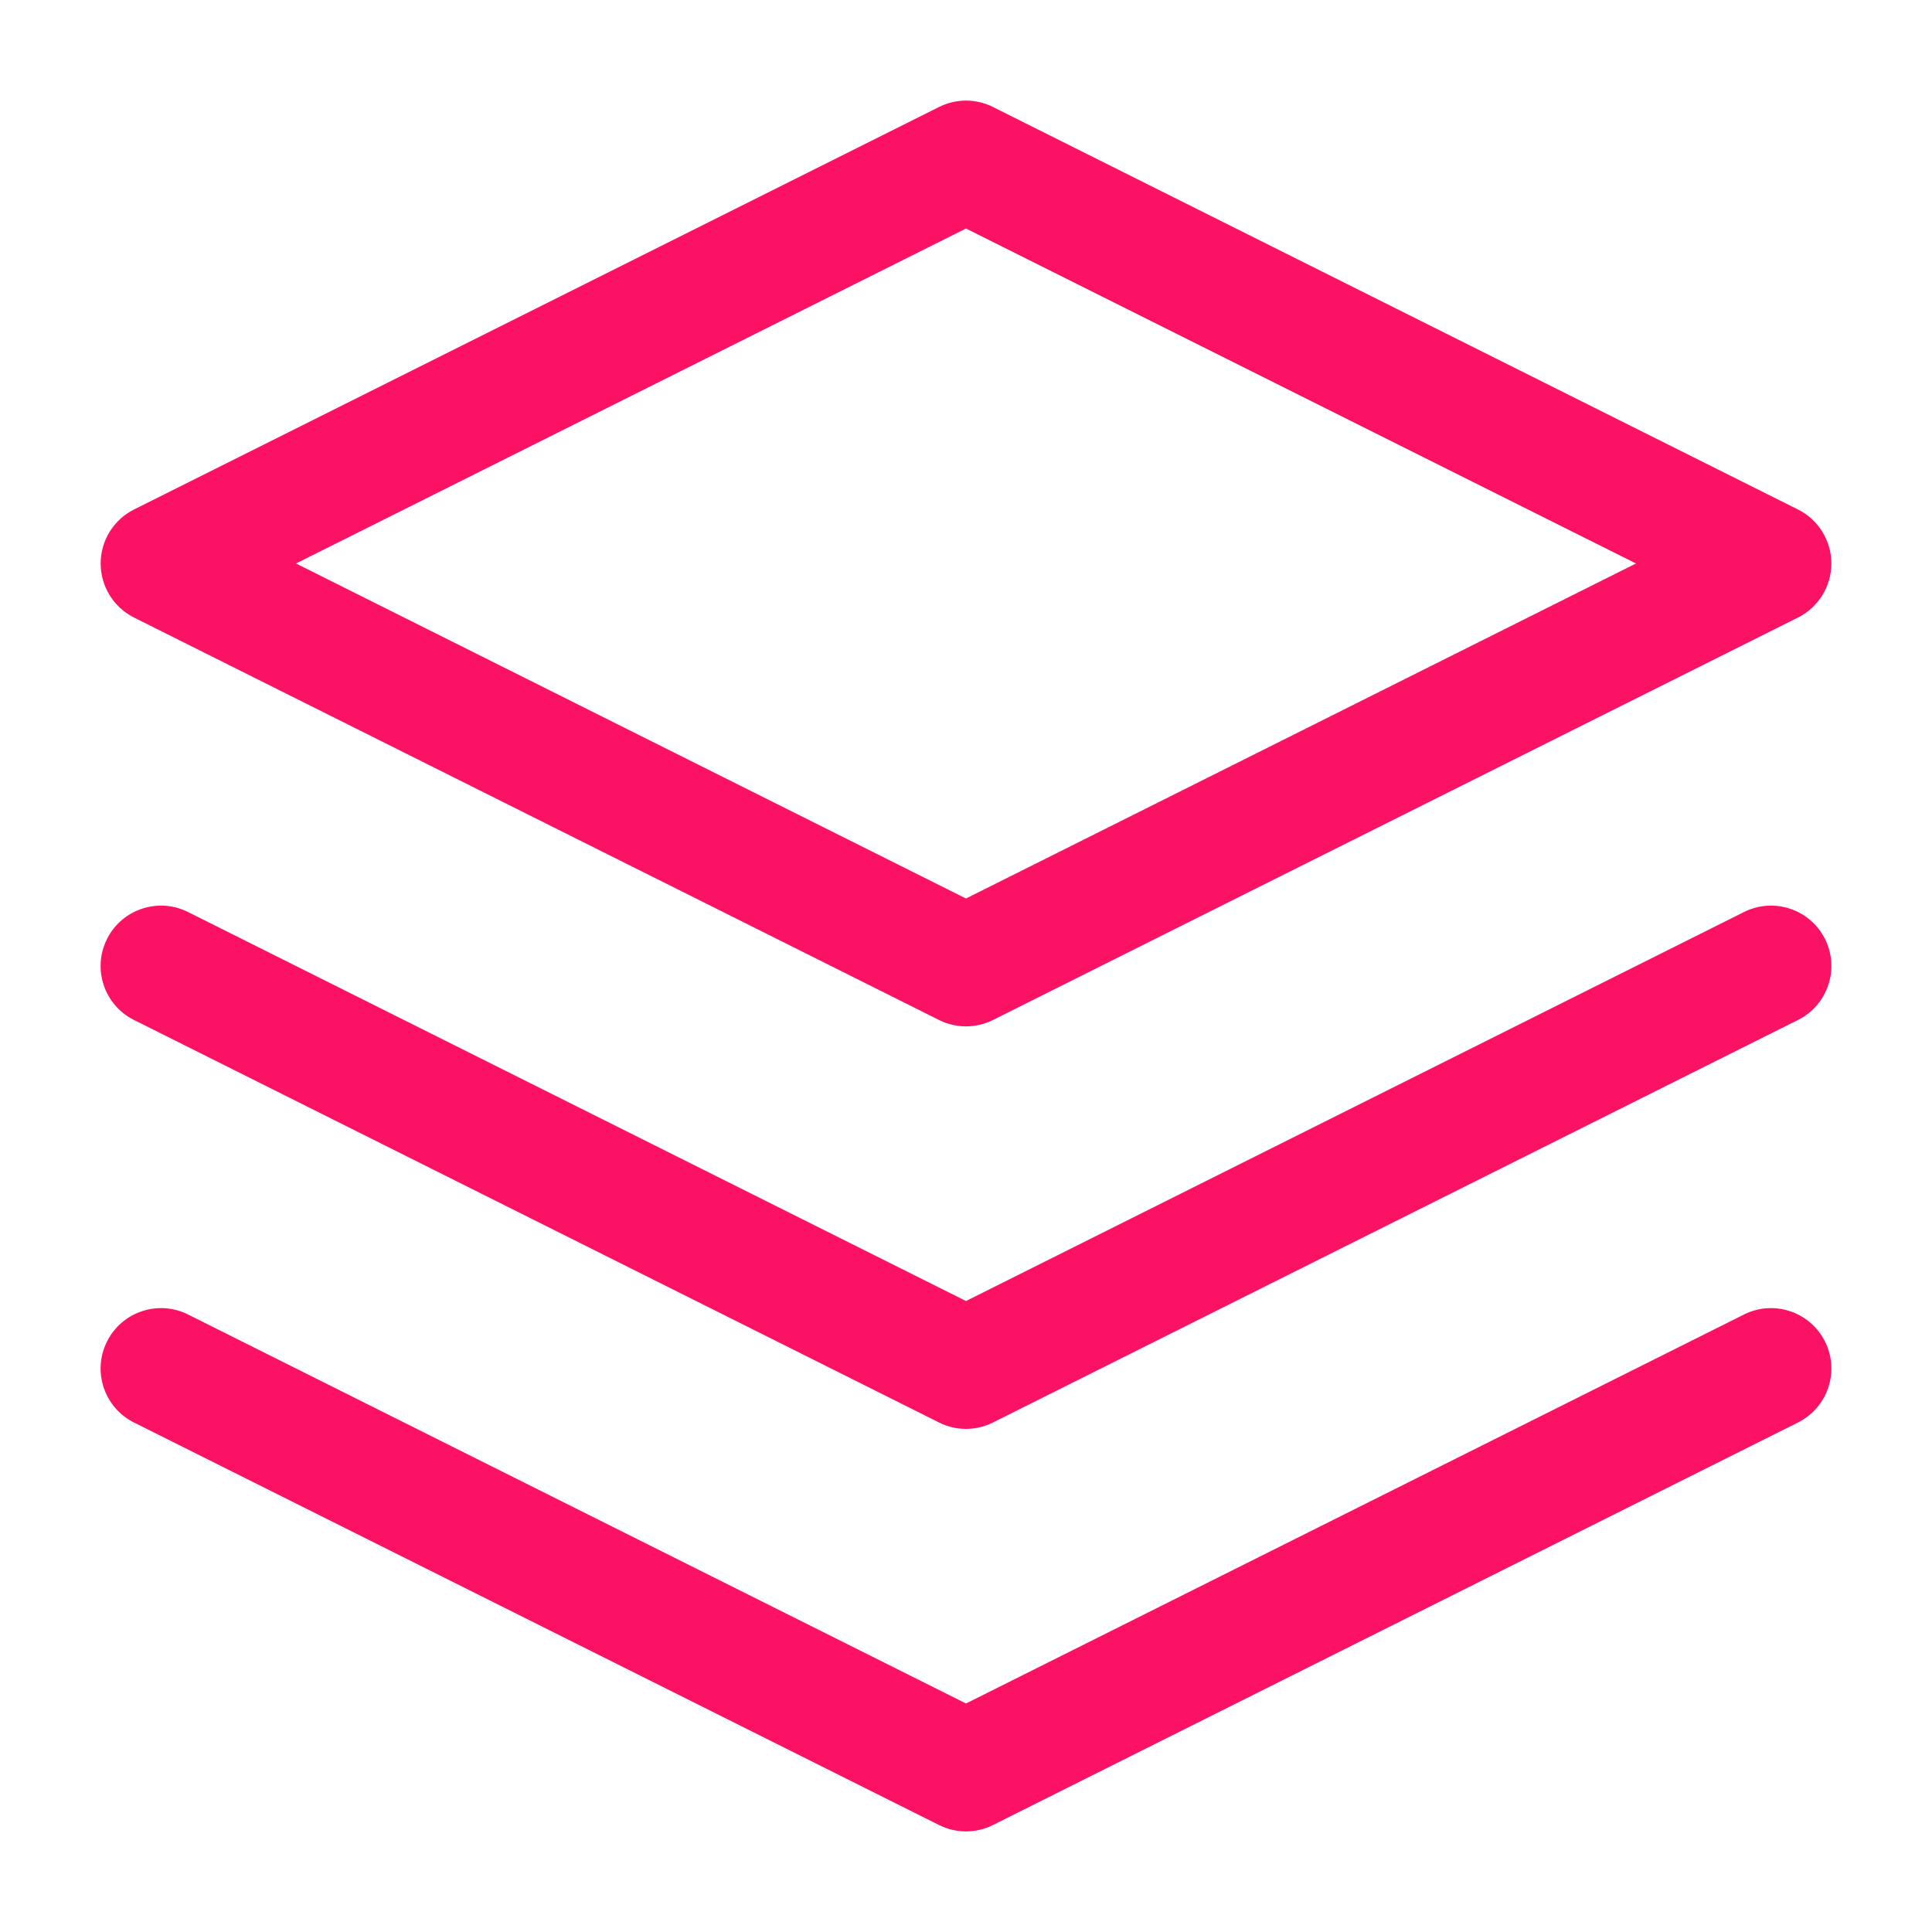 <svg width="32" height="32" viewBox="0 0 32 32" fill="none" xmlns="http://www.w3.org/2000/svg">
<path fill-rule="evenodd" clip-rule="evenodd" d="M15.553 1.772C15.834 1.631 16.166 1.631 16.447 1.772L29.781 8.439C30.119 8.608 30.333 8.955 30.333 9.333C30.333 9.712 30.119 10.058 29.781 10.228L16.447 16.894C16.166 17.035 15.834 17.035 15.553 16.894L2.219 10.228C1.881 10.058 1.667 9.712 1.667 9.333C1.667 8.955 1.881 8.608 2.219 8.439L15.553 1.772ZM4.903 9.333L16 14.882L27.097 9.333L16 3.785L4.903 9.333Z" fill="#FC1264"/>
<path fill-rule="evenodd" clip-rule="evenodd" d="M1.772 22.22C2.019 21.726 2.62 21.525 3.114 21.772L16 28.215L28.886 21.772C29.38 21.525 29.981 21.726 30.228 22.22C30.475 22.713 30.274 23.314 29.78 23.561L16.447 30.228C16.166 30.369 15.834 30.369 15.553 30.228L2.219 23.561C1.725 23.314 1.525 22.713 1.772 22.22Z" fill="#FC1264"/>
<path fill-rule="evenodd" clip-rule="evenodd" d="M1.772 15.553C2.019 15.059 2.62 14.859 3.114 15.106L16 21.549L28.886 15.106C29.38 14.859 29.981 15.059 30.228 15.553C30.475 16.047 30.274 16.647 29.78 16.894L16.447 23.561C16.166 23.702 15.834 23.702 15.553 23.561L2.219 16.894C1.725 16.647 1.525 16.047 1.772 15.553Z" fill="#FC1264"/>
</svg>
